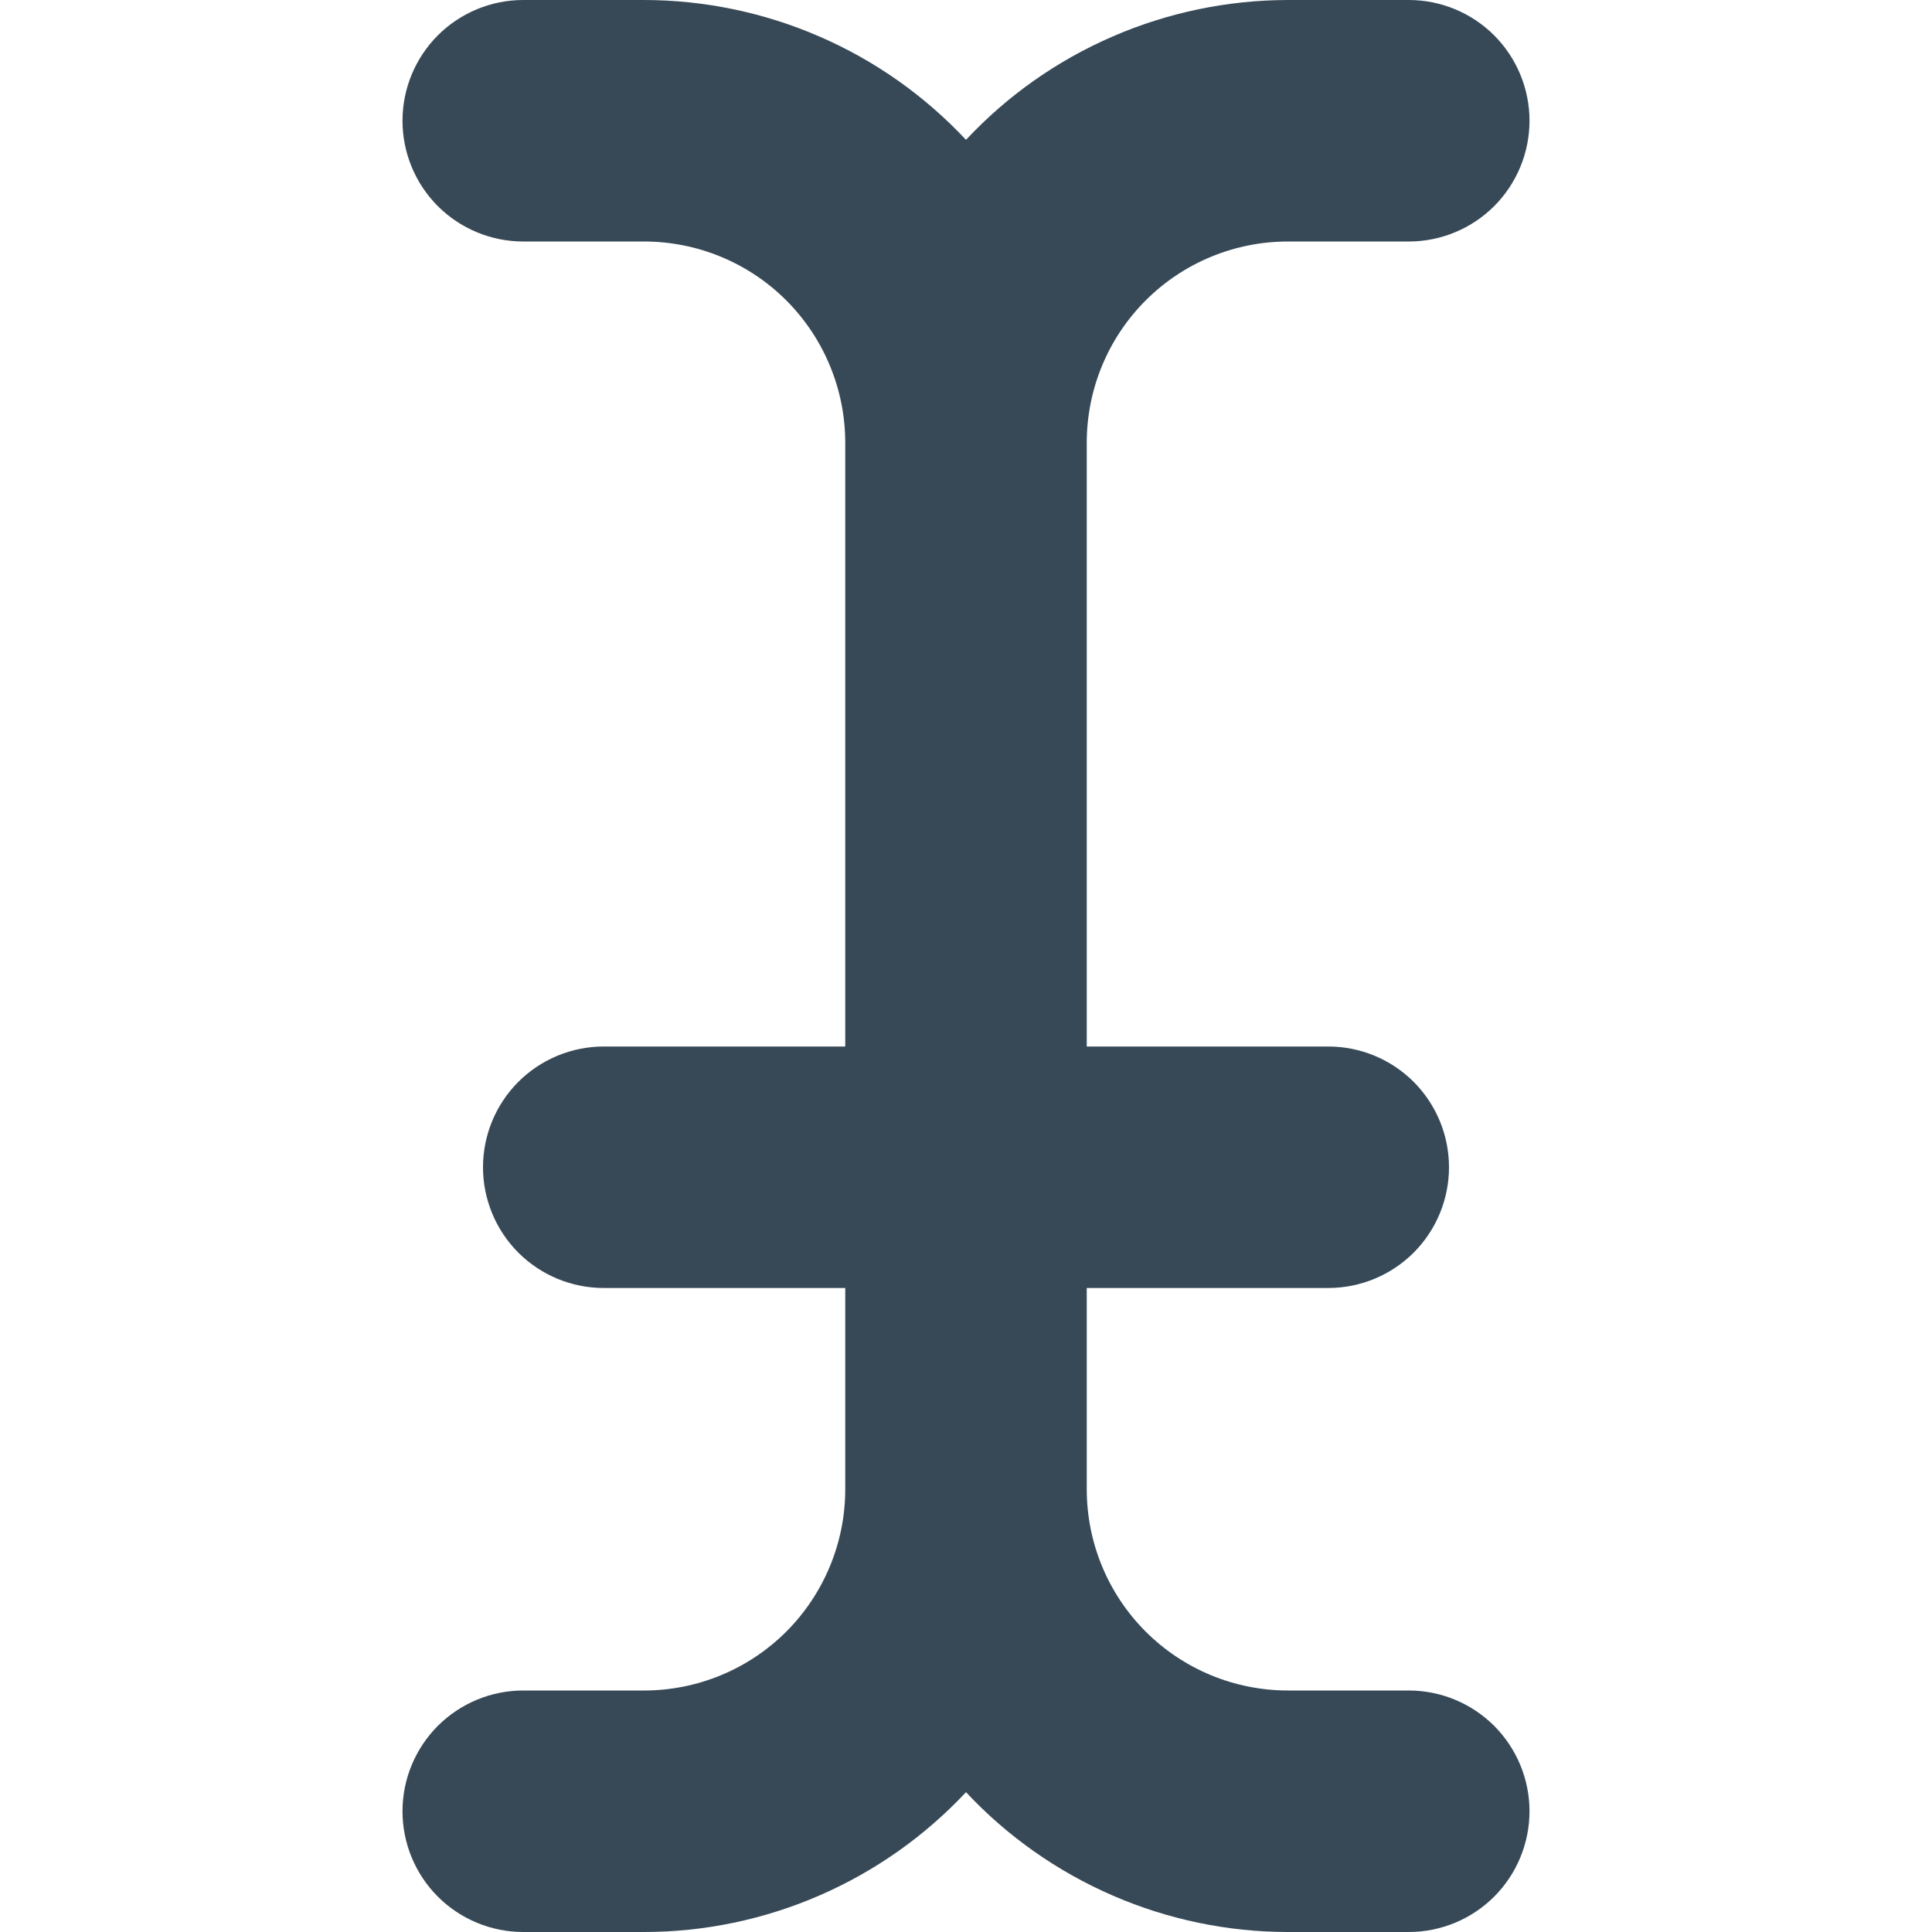 <svg width="24" height="24" viewBox="0 0 24 24" fill="none" xmlns="http://www.w3.org/2000/svg">
<g clip-path="url(#clip0_405_1657)">
<path d="M17.5 21H16C15.337 21 14.701 20.737 14.232 20.268C13.763 19.799 13.5 19.163 13.5 18.5V16H16.5C16.898 16 17.279 15.842 17.561 15.561C17.842 15.279 18 14.898 18 14.5C18 14.102 17.842 13.721 17.561 13.439C17.279 13.158 16.898 13 16.5 13H13.5V5.5C13.5 4.837 13.763 4.201 14.232 3.732C14.701 3.263 15.337 3 16 3H17.5C17.898 3 18.279 2.842 18.561 2.561C18.842 2.279 19 1.898 19 1.5C19 1.102 18.842 0.721 18.561 0.439C18.279 0.158 17.898 0 17.5 0L16 0C15.25 0.001 14.508 0.155 13.82 0.454C13.132 0.752 12.512 1.189 12 1.737C11.487 1.189 10.868 0.752 10.18 0.454C9.492 0.155 8.75 0.001 8 0L6.5 0C6.102 0 5.721 0.158 5.439 0.439C5.158 0.721 5 1.102 5 1.5C5 1.898 5.158 2.279 5.439 2.561C5.721 2.842 6.102 3 6.5 3H8C8.663 3 9.299 3.263 9.768 3.732C10.236 4.201 10.5 4.837 10.5 5.5V13H7.5C7.102 13 6.721 13.158 6.439 13.439C6.158 13.721 6 14.102 6 14.5C6 14.898 6.158 15.279 6.439 15.561C6.721 15.842 7.102 16 7.5 16H10.5V18.5C10.5 19.163 10.236 19.799 9.768 20.268C9.299 20.737 8.663 21 8 21H6.5C6.102 21 5.721 21.158 5.439 21.439C5.158 21.721 5 22.102 5 22.5C5 22.898 5.158 23.279 5.439 23.561C5.721 23.842 6.102 24 6.5 24H8C8.75 24 9.492 23.845 10.18 23.546C10.868 23.247 11.487 22.811 12 22.263C12.512 22.811 13.132 23.247 13.82 23.546C14.508 23.845 15.25 24 16 24H17.5C17.898 24 18.279 23.842 18.561 23.561C18.842 23.279 19 22.898 19 22.5C19 22.102 18.842 21.721 18.561 21.439C18.279 21.158 17.898 21 17.5 21Z" fill="#374957"/>
</g>
<defs>
<clipPath id="clip0_405_1657">
<rect width="24" height="24" fill="white"/>
</clipPath>
</defs>
</svg>
